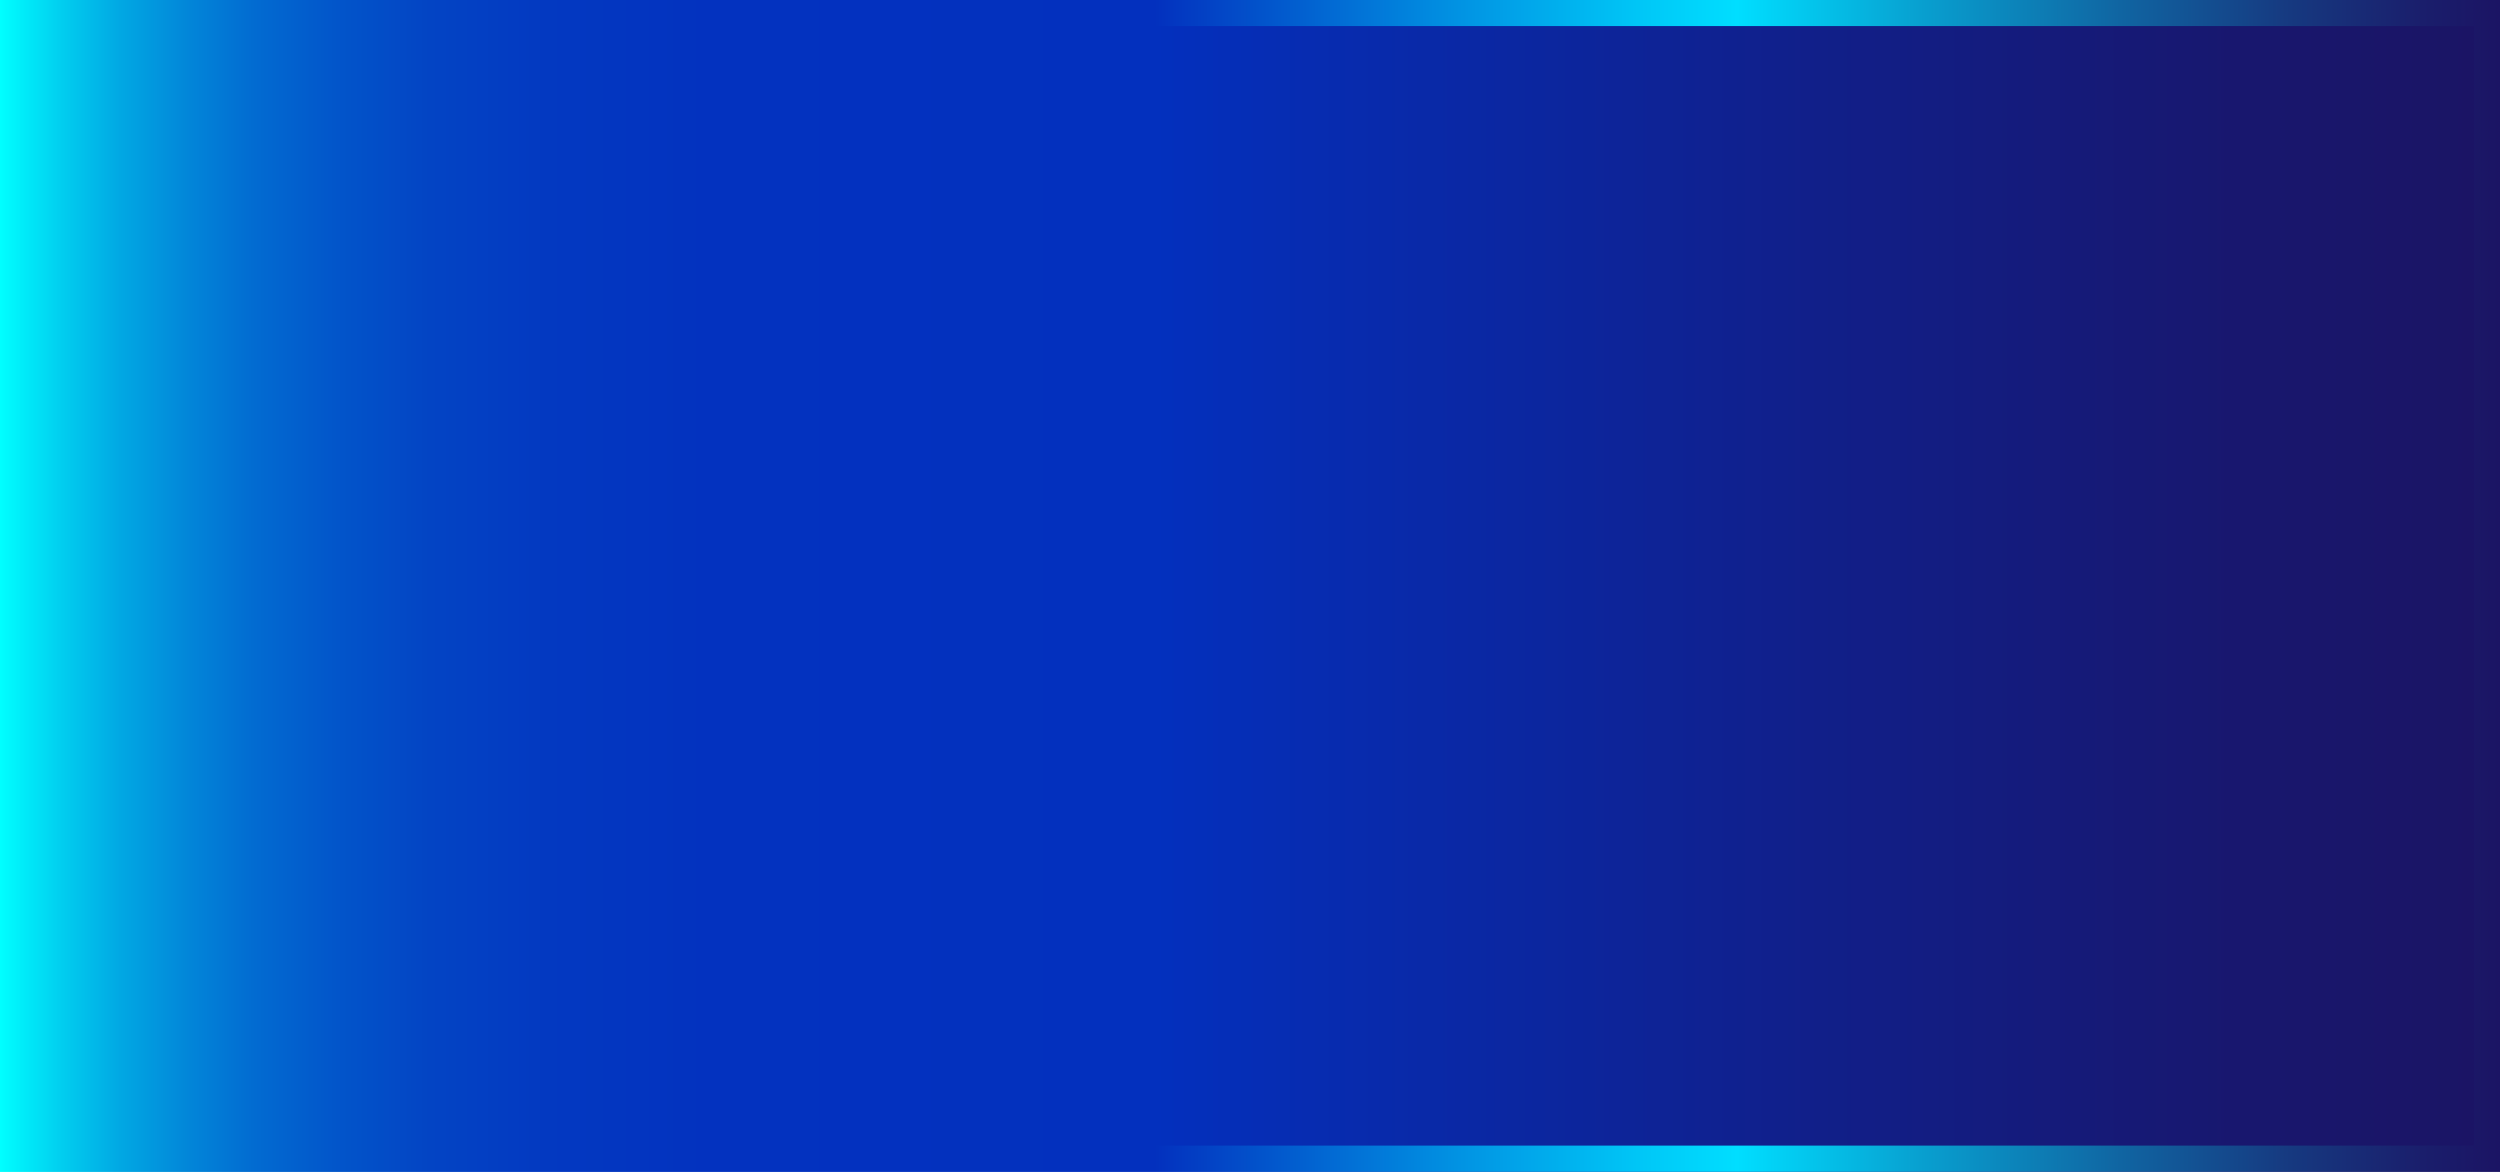 <?xml version="1.0" encoding="utf-8"?>
<!-- Generator: Adobe Illustrator 21.1.0, SVG Export Plug-In . SVG Version: 6.00 Build 0)  -->
<svg version="1.1" id="Layer_1" xmlns="http://www.w3.org/2000/svg" xmlns:xlink="http://www.w3.org/1999/xlink" x="0px" y="0px"
	 viewBox="0 0 1820 853" enable-background="new 0 0 1820 853" xml:space="preserve">
<g>
	
		<linearGradient id="SVGID_1_" gradientUnits="userSpaceOnUse" x1="0" y1="427.5" x2="1820" y2="427.5" gradientTransform="matrix(1 0 0 -1 0 854)">
		<stop  offset="0" style="stop-color:#00FFFF"/>
		<stop  offset="4.146431e-03" style="stop-color:#00F6FC"/>
		<stop  offset="2.509880e-02" style="stop-color:#01CDEF"/>
		<stop  offset="4.863141e-02" style="stop-color:#01A7E3"/>
		<stop  offset="7.423088e-02" style="stop-color:#0287D9"/>
		<stop  offset="0.102" style="stop-color:#026BD1"/>
		<stop  offset="0.135" style="stop-color:#0255CA"/>
		<stop  offset="0.172" style="stop-color:#0344C4"/>
		<stop  offset="0.218" style="stop-color:#0339C1"/>
		<stop  offset="0.283" style="stop-color:#0332BF"/>
		<stop  offset="0.462" style="stop-color:#0330BE"/>
		<stop  offset="0.508" style="stop-color:#062DB4"/>
		<stop  offset="0.728" style="stop-color:#111F89"/>
		<stop  offset="0.899" style="stop-color:#18176E"/>
		<stop  offset="1" style="stop-color:#1B1464"/>
	</linearGradient>
	<rect fill="url(#SVGID_1_)" width="1820" height="853"/>
	
		<linearGradient id="SVGID_2_" gradientUnits="userSpaceOnUse" x1="0" y1="427.5" x2="1820" y2="427.5" gradientTransform="matrix(1 0 0 -1 0 854)">
		<stop  offset="0" style="stop-color:#00FFFF"/>
		<stop  offset="4.146431e-03" style="stop-color:#00F6FC"/>
		<stop  offset="2.509880e-02" style="stop-color:#01CDEF"/>
		<stop  offset="4.863141e-02" style="stop-color:#01A7E3"/>
		<stop  offset="7.423088e-02" style="stop-color:#0287D9"/>
		<stop  offset="0.102" style="stop-color:#026BD1"/>
		<stop  offset="0.135" style="stop-color:#0255CA"/>
		<stop  offset="0.172" style="stop-color:#0344C4"/>
		<stop  offset="0.218" style="stop-color:#0339C1"/>
		<stop  offset="0.283" style="stop-color:#0332BF"/>
		<stop  offset="0.462" style="stop-color:#0330BE"/>
		<stop  offset="0.471" style="stop-color:#0338C1"/>
		<stop  offset="0.581" style="stop-color:#0191E2"/>
		<stop  offset="0.658" style="stop-color:#00C8F7"/>
		<stop  offset="0.695" style="stop-color:#00DEFF"/>
		<stop  offset="0.768" style="stop-color:#08A0D0"/>
		<stop  offset="0.848" style="stop-color:#1065A2"/>
		<stop  offset="0.916" style="stop-color:#163980"/>
		<stop  offset="0.969" style="stop-color:#1A1E6C"/>
		<stop  offset="1" style="stop-color:#1B1464"/>
	</linearGradient>
	<path fill="url(#SVGID_2_)" d="M1801,19v815H19V19H1801 M1820,0H0v853h1820V0L1820,0z"/>
</g>
</svg>
